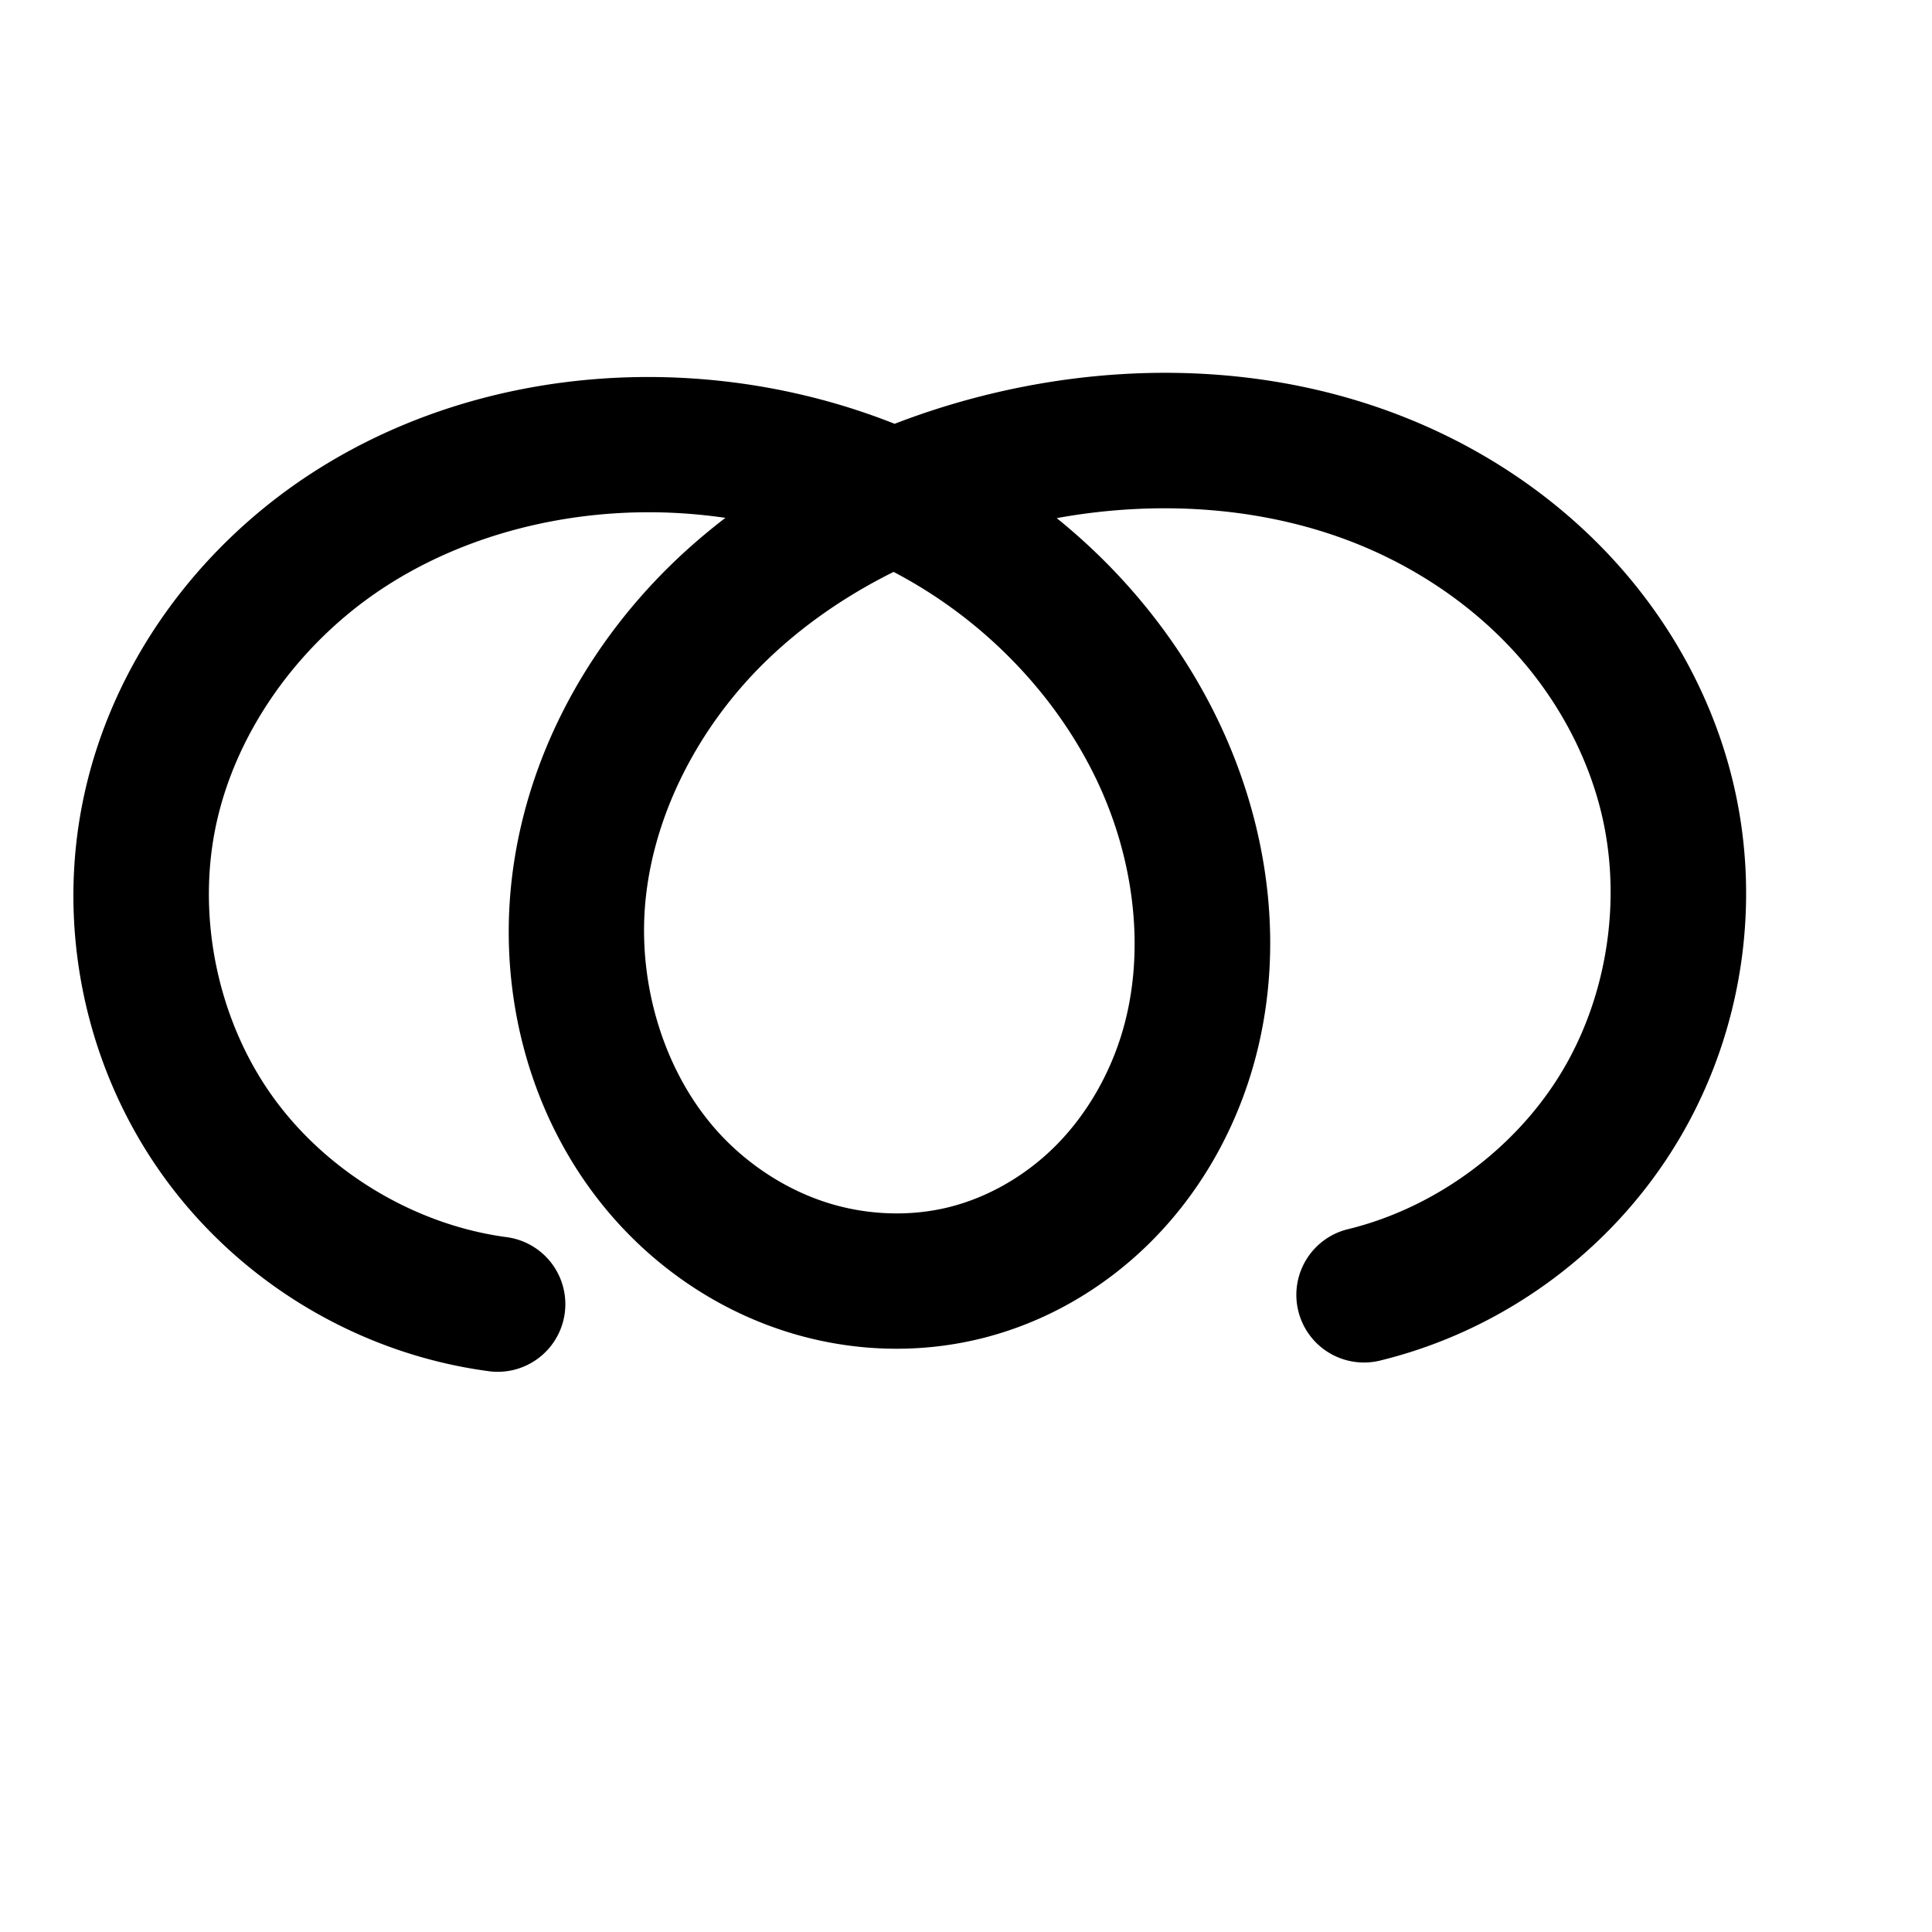 <?xml version="1.0" encoding="UTF-8" standalone="no"?>
<!-- Created with Inkscape (http://www.inkscape.org/) -->

<svg
   xmlns:dc="http://purl.org/dc/elements/1.1/"
   xmlns:cc="http://creativecommons.org/ns#"
   xmlns:rdf="http://www.w3.org/1999/02/22-rdf-syntax-ns#"
   xmlns:svg="http://www.w3.org/2000/svg"
   xmlns="http://www.w3.org/2000/svg"
   xmlns:sodipodi="http://sodipodi.sourceforge.net/DTD/sodipodi-0.dtd"
   xmlns:inkscape="http://www.inkscape.org/namespaces/inkscape"
   width="2000"
   height="2000"
   id="svg2992"
   version="1.1"
   inkscape:version="0.91pre2 r13516"
   sodipodi:docname="ത.svg">
  <defs
     id="defs5498">
    <inkscape:path-effect
       effect="spiro"
       id="path-effect2987"
       is_visible="true" />
    <inkscape:path-effect
       effect="spiro"
       id="path-effect4141-3-4-6"
       is_visible="true" />
    <inkscape:path-effect
       effect="spiro"
       id="path-effect4141-3-4-6-8"
       is_visible="true" />
    <inkscape:path-effect
       effect="spiro"
       id="path-effect4141-3-4-6-8-8"
       is_visible="true" />
  </defs>
  <sodipodi:namedview
     inkscape:window-height="853"
     inkscape:window-width="1600"
     inkscape:pageshadow="2"
     inkscape:pageopacity="0.0"
     borderopacity="1.0"
     bordercolor="#666666"
     pagecolor="#ffffff"
     id="base"
     showgrid="true"
     showguides="true"
     inkscape:guide-bbox="true"
     inkscape:zoom="0.32102648"
     inkscape:cx="471.1319"
     inkscape:cy="1411.1634"
     inkscape:window-x="1598"
     inkscape:window-y="-3"
     inkscape:current-layer="layer1"
     inkscape:window-maximized="1">
    <sodipodi:guide
       orientation="horizontal"
       position="0,600"
       id="guide5596" />
    <inkscape:grid
       type="xygrid"
       id="grid3769"
       empspacing="5"
       visible="true"
       enabled="true"
       snapvisiblegridlinesonly="true" />
    <sodipodi:guide
       orientation="0,1"
       position="-2720,1600"
       id="guide4772" />
  </sodipodi:namedview>
  <g
     inkscape:label="Layer 1"
     inkscape:groupmode="layer"
     id="layer1"
     transform="translate(0,1000)">
    <path
       style="fill:none;fill-rule:evenodd;stroke:#000000;stroke-width:140;stroke-linecap:round;stroke-linejoin:round;stroke-miterlimit:4;stroke-dasharray:none;stroke-opacity:1"
       d="m -443.36,345.599 c 109.2,-26.918 206.556,-98.921 264.271,-195.452 57.715,-96.531 75.061,-216.372 47.086,-325.306 -17.904,-69.717 -53.639,-134.544 -101.604,-188.213 -47.965,-53.669 -107.99,-96.225 -173.74,-125.513 -131.501,-58.577 -283.68,-62.848 -422.835,-25.976 -105.767,28.025 -206.304,79.88 -284.289,156.629 -77.984,76.75 -132.298,179.199 -143.221,288.069 -10.924,108.87 23.823,223.266 99.862,301.943 38.02,39.339 85.717,69.449 137.939,85.755 52.222,16.306 108.887,18.652 162.016,5.601 53.649,-13.178 103.16,-41.901 142.418,-80.769 39.258,-38.867 68.31,-87.683 85.354,-140.231 34.089,-105.096 19.122,-222.693 -29.08,-322.111 -44.852,-92.509 -117.579,-170.841 -205.028,-224.898 -87.45,-54.057 -189.231,-83.991 -291.928,-88.791 -119.981,-5.608 -242.585,23.657 -342.827,89.828 -100.242,66.171 -176.575,170.165 -201.944,287.568 -24.702,114.316 0.396,238.501 67.553,334.252 67.157,95.751 175.372,161.64 291.268,177.345"
       id="path4139-1-0-4-2"
       inkscape:path-effect="#path-effect4141-3-4-6-8"
       inkscape:original-d="m -443.3599,345.59908 c 6.3751,-185.20102 388.228704,-395.661688 311.3575,-520.75817 -140.3432,-228.39082 -664.4265,-357.88659 -698.1792,-339.70182 -210.9324,113.64188 -309.507,582.902142 -27.694,837.99816 351.6094,318.27266 381.6295,-484.79527 198.6919,-543.11032 -628.0608,-200.20639 -109.0733,-708.27222 -496.9558,-313.68843 -387.8824,394.58362 -440.1541,172.2513 -544.7709,377.39524 -104.6169,205.143932 358.821,511.59655 358.821,511.59655"
       inkscape:connector-curvature="0"
       sodipodi:nodetypes="cssssssc" />
    <path
       style="color:#000000;font-style:normal;font-variant:normal;font-weight:normal;font-stretch:normal;font-size:medium;line-height:normal;font-family:sans-serif;text-indent:0;text-align:start;text-decoration:none;text-decoration-line:none;text-decoration-style:solid;text-decoration-color:#000000;letter-spacing:normal;word-spacing:normal;text-transform:none;direction:ltr;block-progression:tb;writing-mode:lr-tb;baseline-shift:baseline;text-anchor:start;clip-rule:nonzero;display:inline;overflow:visible;visibility:visible;opacity:1;isolation:auto;mix-blend-mode:normal;color-interpolation:sRGB;color-interpolation-filters:linearRGB;solid-color:#000000;solid-opacity:1;fill:#000000;fill-opacity:1;fill-rule:evenodd;stroke:none;stroke-width:140;stroke-linecap:round;stroke-linejoin:round;stroke-miterlimit:4;stroke-dasharray:none;stroke-dashoffset:0;stroke-opacity:1;color-rendering:auto;image-rendering:auto;shape-rendering:auto;text-rendering:auto;enable-background:accumulate"
       d="m 1214.463,-614.021 c -69.738,-0.79 -139.446,8.414 -206.236,26.111 -27.709,7.342 -55.154,16.231 -82.106,26.627 -71.056,-28.18 -146.616,-44.132 -222.654,-47.686 -133.548,-6.242 -270.435,25.932 -384.658,101.332 -114.748,75.746 -202.111,193.805 -231.801,331.201 -28.98,134.114 -0.124,276.899 78.664,389.232 78.788,112.333 203.211,188.091 339.178,206.516 A 70.007,70.007 0 1 0 523.648,280.58 C 427.824,267.595 335.818,211.575 280.291,132.406 224.764,53.238 203.425,-52.347 223.85,-146.865 c 21.049,-97.41 86.35,-187.339 172.086,-243.934 86.26,-56.941 194.582,-83.296 300.996,-78.322 18.066,0.844 36.094,2.606 53.996,5.199 -20.27,15.551 -39.747,32.294 -58.16,50.416 -88.599,87.197 -150.982,203.507 -163.771,330.971 -12.882,128.389 26.981,262.182 119.178,357.578 45.947,47.541 103.36,83.928 167.408,103.928 64.151,20.031 133.365,23.026 199.578,6.762 66.842,-16.419 127.055,-51.564 174.971,-99.004 47.811,-47.336 82.368,-105.725 102.689,-168.377 40.673,-125.394 22.496,-260.45 -32.678,-374.248 -39.316,-81.09 -96.902,-151.738 -166.234,-207.75 111.171,-20.185 227.242,-10.939 326.6,33.32 57.193,25.476 109.15,62.474 150.031,108.217 40.813,45.666 71.074,100.871 85.996,158.979 23.165,90.202 8.425,192.041 -39.365,271.973 -47.791,79.932 -130.523,141.119 -220.945,163.408 a 70.007,70.007 0 1 0 33.508,135.93 c 127.978,-31.547 239.958,-114.366 307.598,-227.496 67.64,-113.13 87.592,-250.972 54.807,-378.639 -20.885,-81.326 -62.094,-155.776 -117.211,-217.447 -55.049,-61.595 -123.143,-109.71 -197.451,-142.811 -83.634,-37.255 -173.348,-54.792 -263.012,-55.809 z M 925.045,-407.971 c 10.301,5.413 20.407,11.158 30.275,17.258 76.488,47.281 140.188,116.157 178.848,195.895 41.23,85.038 52.988,185.175 25.482,269.975 -13.767,42.445 -37.316,81.686 -68.019,112.084 -30.599,30.295 -69.412,52.596 -109.867,62.533 -40.045,9.837 -84.16,8.142 -124.453,-4.439 C 816.915,232.72 778.934,208.887 748.842,177.75 688.961,115.791 659.332,20.794 668.297,-68.559 c 9.058,-90.277 55.303,-178.863 122.672,-245.166 38.58,-37.97 84.249,-69.463 134.076,-94.246 z"
       id="path4139-1-0-4-2-1"
       inkscape:connector-curvature="0" />
  </g>
</svg>
